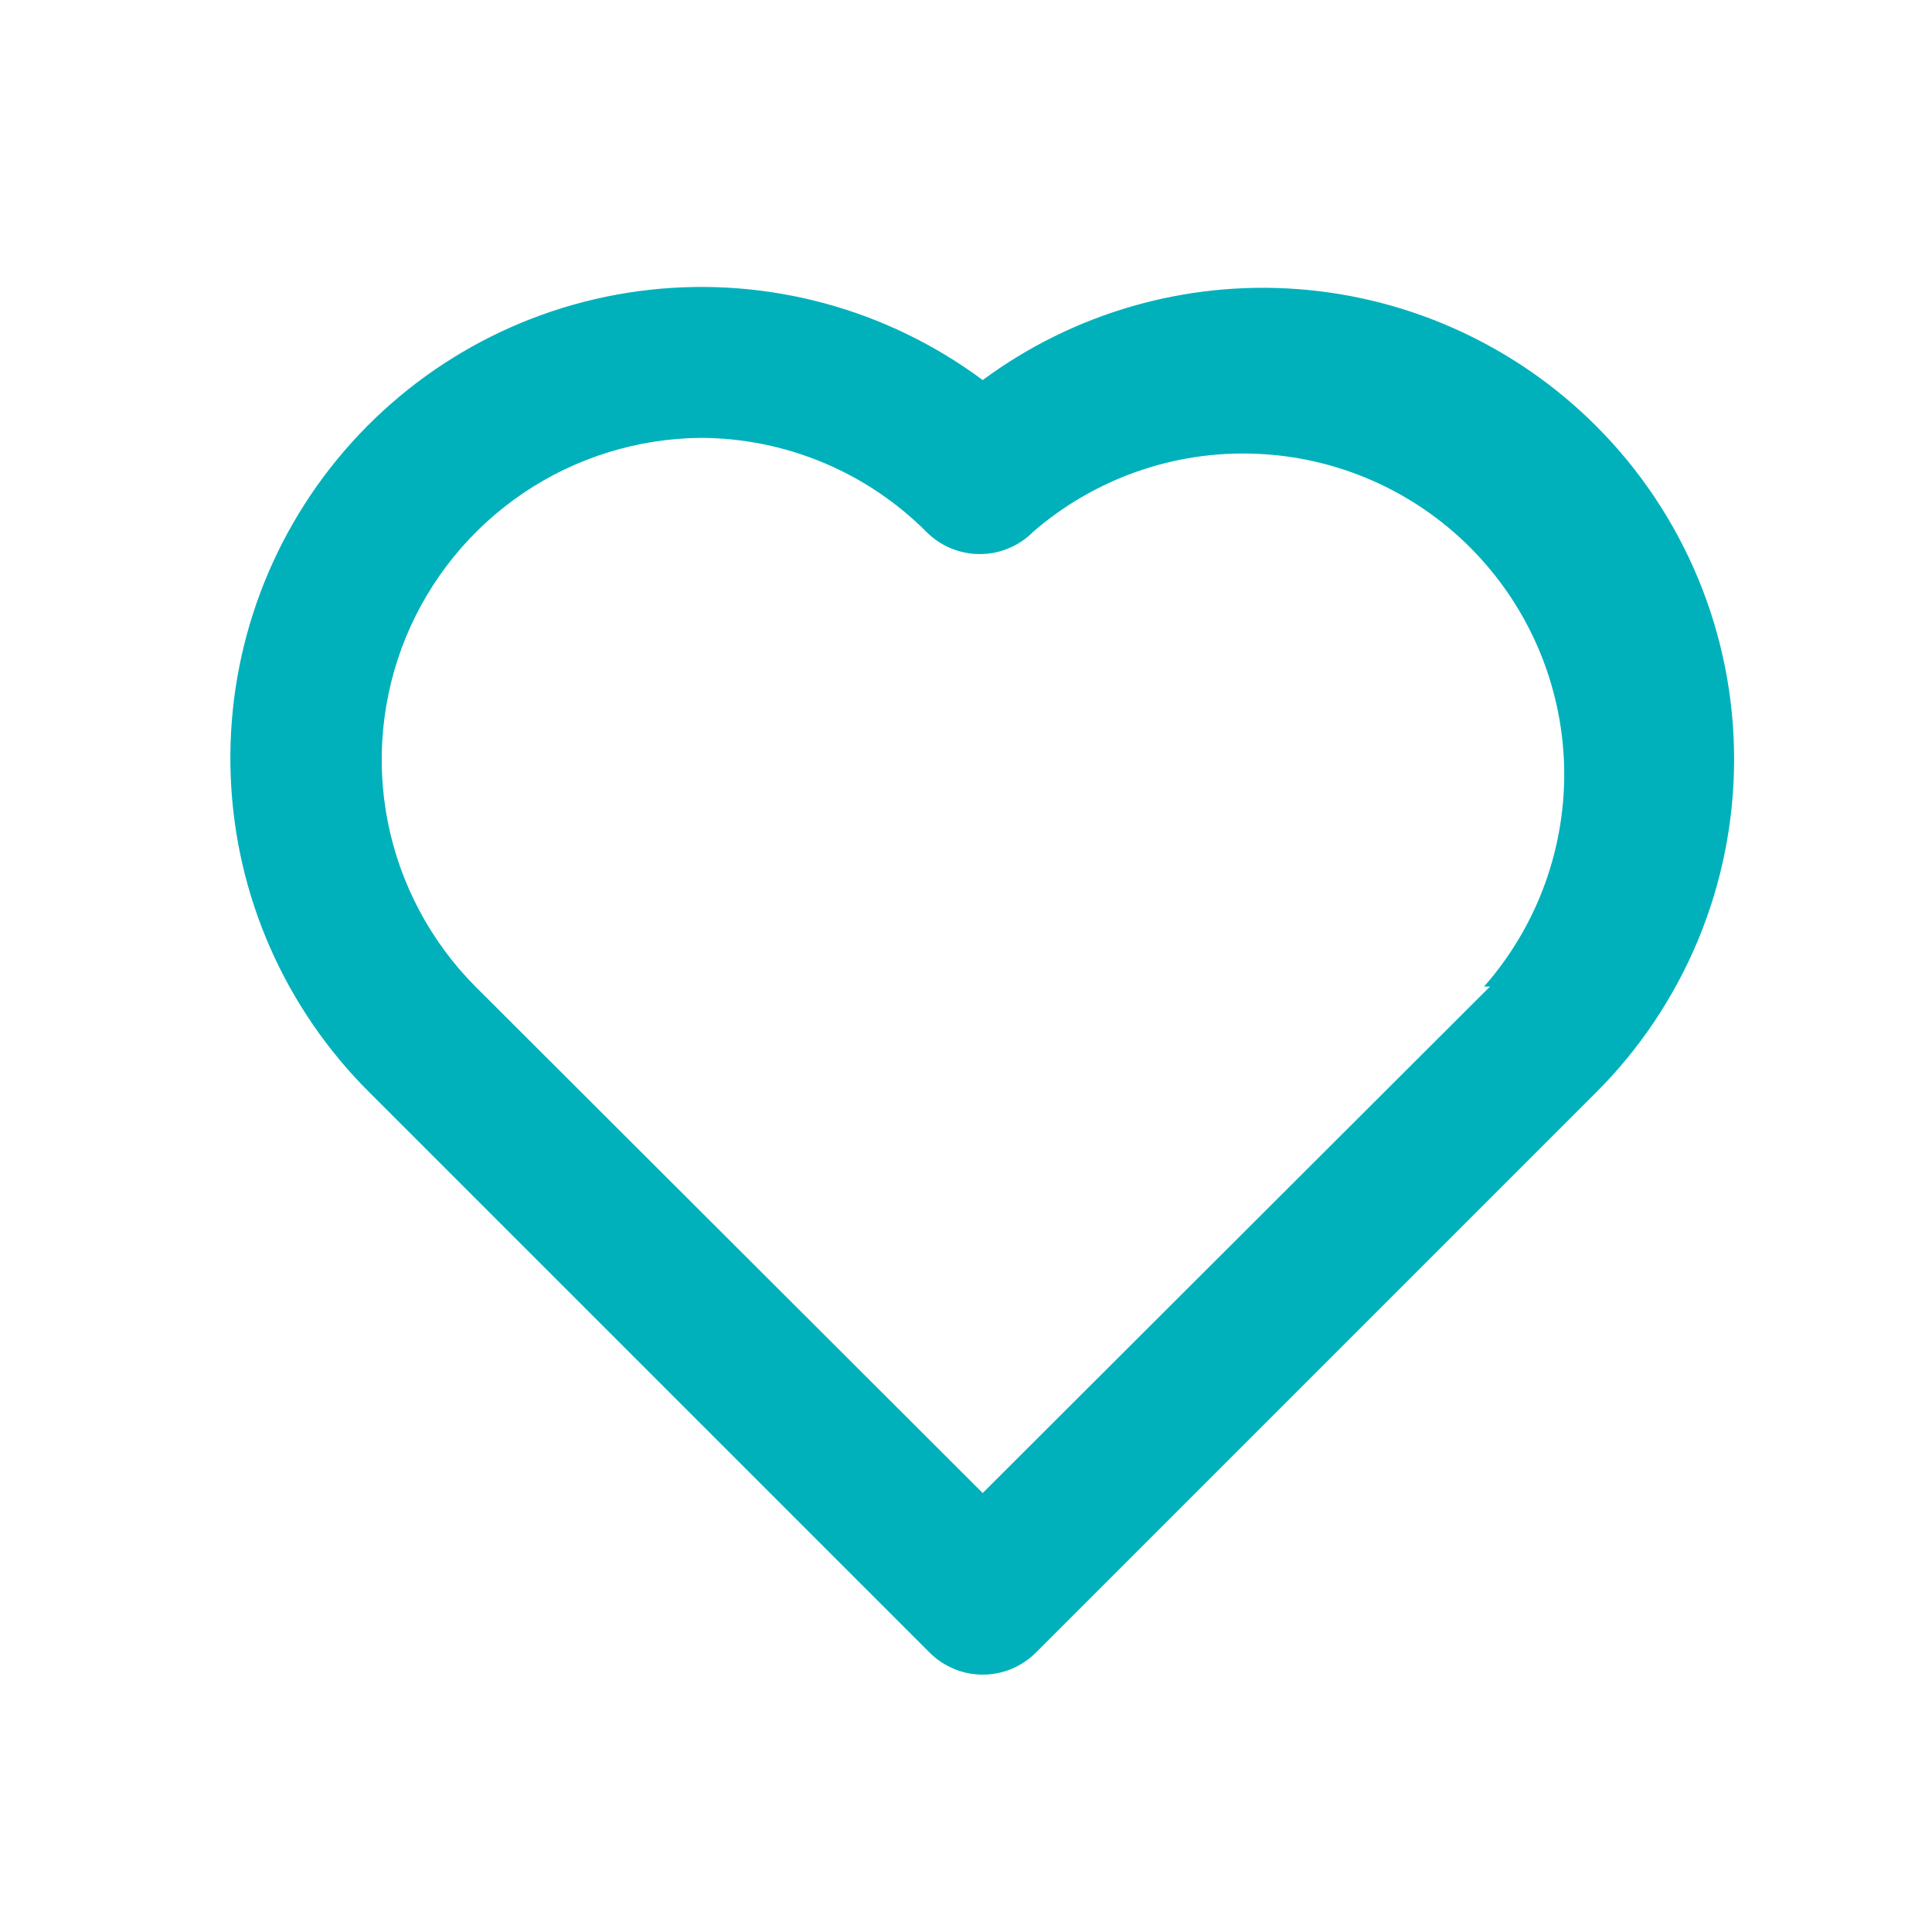 <svg width="14" height="14" viewBox="0 0 14 14" fill="none" xmlns="http://www.w3.org/2000/svg">
<path d="M11.565 3.086C10.987 2.508 10.22 2.156 9.405 2.095C8.589 2.034 7.779 2.268 7.121 2.754C6.428 2.239 5.566 2.005 4.708 2.1C3.849 2.195 3.059 2.612 2.496 3.266C1.932 3.921 1.638 4.764 1.672 5.627C1.705 6.49 2.065 7.308 2.678 7.917L6.735 11.974C6.785 12.025 6.846 12.065 6.912 12.093C6.978 12.121 7.05 12.135 7.121 12.135C7.193 12.135 7.264 12.121 7.331 12.093C7.397 12.065 7.457 12.025 7.508 11.974L11.565 7.917C11.883 7.6 12.134 7.223 12.306 6.809C12.478 6.394 12.566 5.95 12.566 5.501C12.566 5.053 12.478 4.609 12.306 4.194C12.134 3.78 11.883 3.403 11.565 3.086ZM10.797 7.149L7.121 10.819L3.445 7.149C3.121 6.823 2.901 6.41 2.811 5.96C2.721 5.509 2.767 5.043 2.941 4.618C3.116 4.193 3.412 3.83 3.792 3.573C4.172 3.316 4.62 3.177 5.079 3.173C5.692 3.175 6.28 3.42 6.713 3.854C6.764 3.905 6.824 3.946 6.89 3.973C6.957 4.001 7.028 4.015 7.1 4.015C7.171 4.015 7.243 4.001 7.309 3.973C7.375 3.946 7.436 3.905 7.486 3.854C7.932 3.468 8.508 3.265 9.097 3.288C9.686 3.31 10.245 3.555 10.66 3.974C11.075 4.393 11.316 4.953 11.334 5.543C11.351 6.132 11.144 6.706 10.754 7.149H10.797Z" fill="#00B1BB"/>
</svg>
